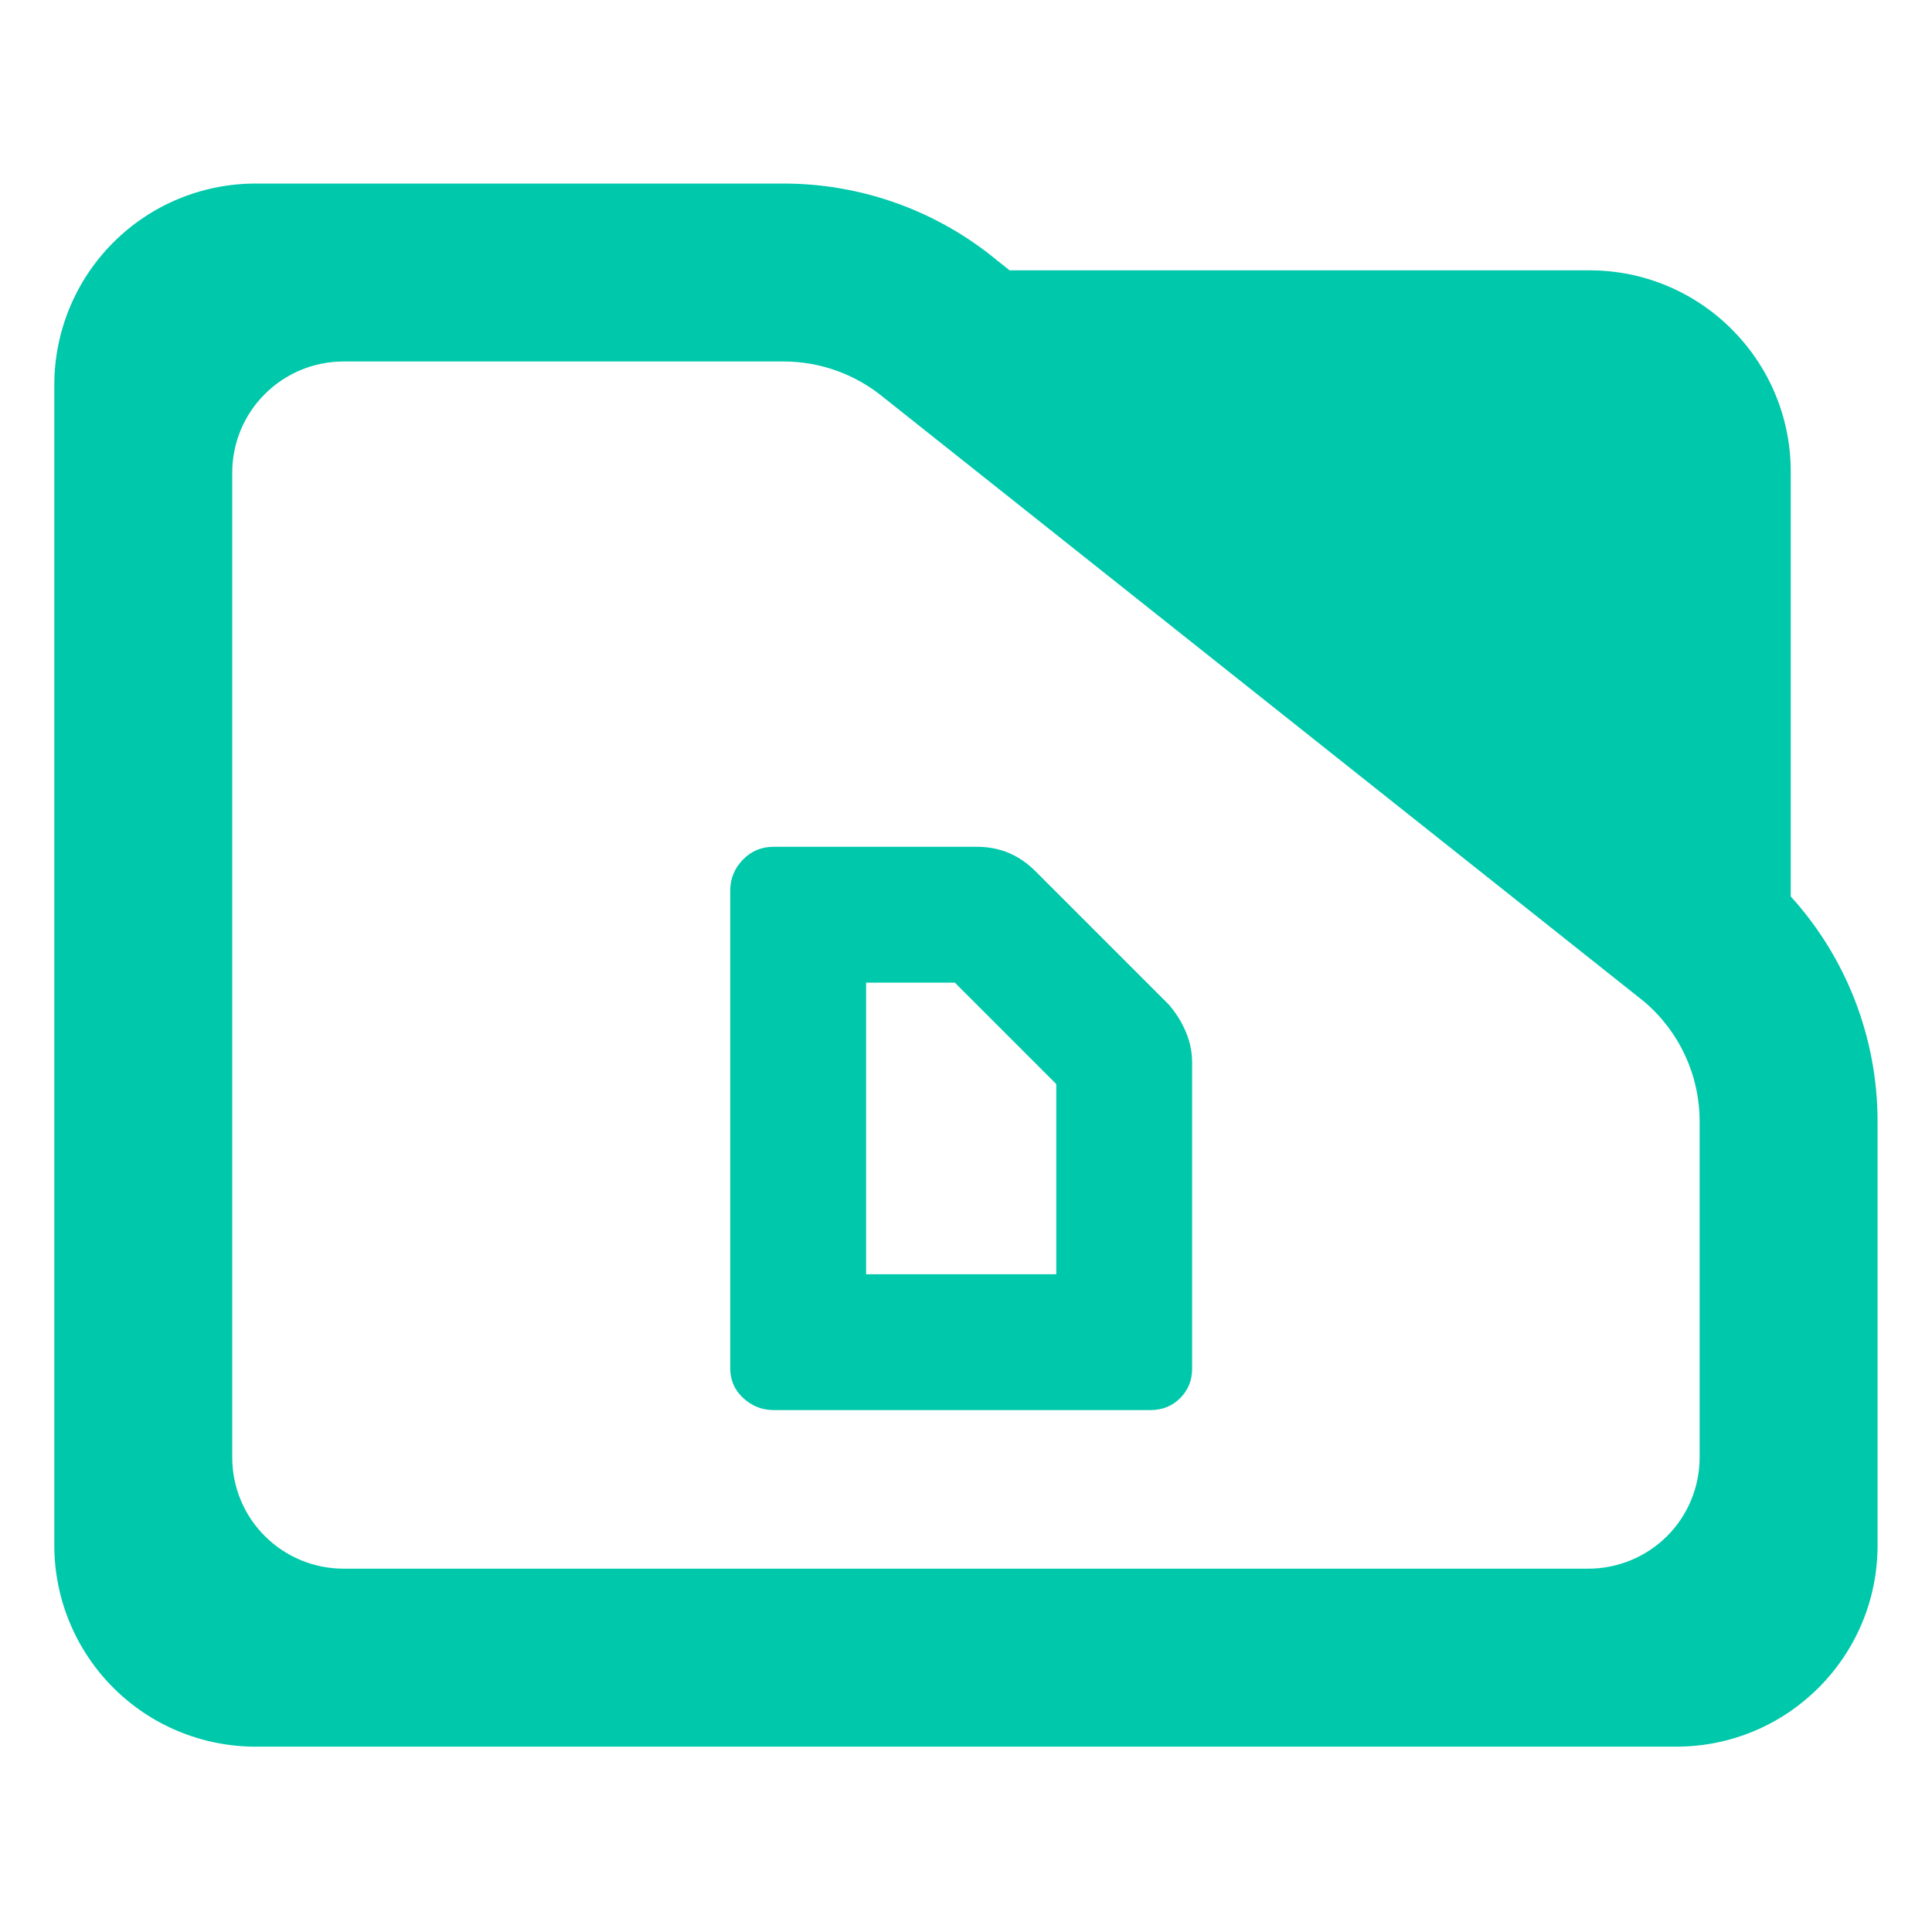 <svg fill="rgb(0,200,170)" clip-rule="evenodd" fill-rule="evenodd" stroke-linejoin="round" stroke-miterlimit="2" viewBox="0 0 48 48" xmlns="http://www.w3.org/2000/svg"><path d="m31.623 15.807c.921 1.05 1.44 2.425 1.44 3.862v7.28c0 1.909-1.494 3.456-3.338 3.456h-23.563c-.886 0-1.735-.364-2.36-1.012-.626-.648-.978-1.527-.978-2.444v-19.926c0-.917.352-1.796.978-2.444.625-.648 1.474-1.012 2.36-1.012h8.758c1.298 0 2.556.471 3.554 1.331l.194.159h9.618c1.843 0 3.337 1.548 3.337 3.456zm-2.449 1.791-12.592-10.355c-.468-.401-1.055-.621-1.662-.621h-7.301c-.489 0-.958.202-1.304.56-.346.357-.54.843-.54 1.349v16.909c0 .506.194.992.54 1.349.346.358.815.56 1.304.56h20.649c.489 0 .958-.202 1.304-.559.346-.358.54-.844.54-1.35v-5.771c0-.795-.339-1.549-.926-2.061z" transform="matrix(1.498 0 0 1.447 -2.881 -.601)"/><path d="m571-364v-161h49l56 56v105zm-51 75h208c6.513 0 11.977-2.197 16.39-6.59 4.407-4.387 6.61-9.827 6.61-16.32v-169.09c0-5.713-1.167-11.33-3.5-16.85-2.333-5.527-5.5-10.577-9.5-15.15l-73-73c-4.573-4.667-9.57-8.167-14.99-10.5-5.427-2.333-11.43-3.5-18.01-3.5h-112c-6.8 0-12.5 2.4-17.1 7.2s-6.9 10.4-6.9 16.8v264c0 6.513 2.4 11.977 7.2 16.39 4.8 4.407 10.4 6.61 16.8 6.61z" fill-rule="nonzero" transform="matrix(.045 0 0 .045 -4.177 48.038)"/></svg>